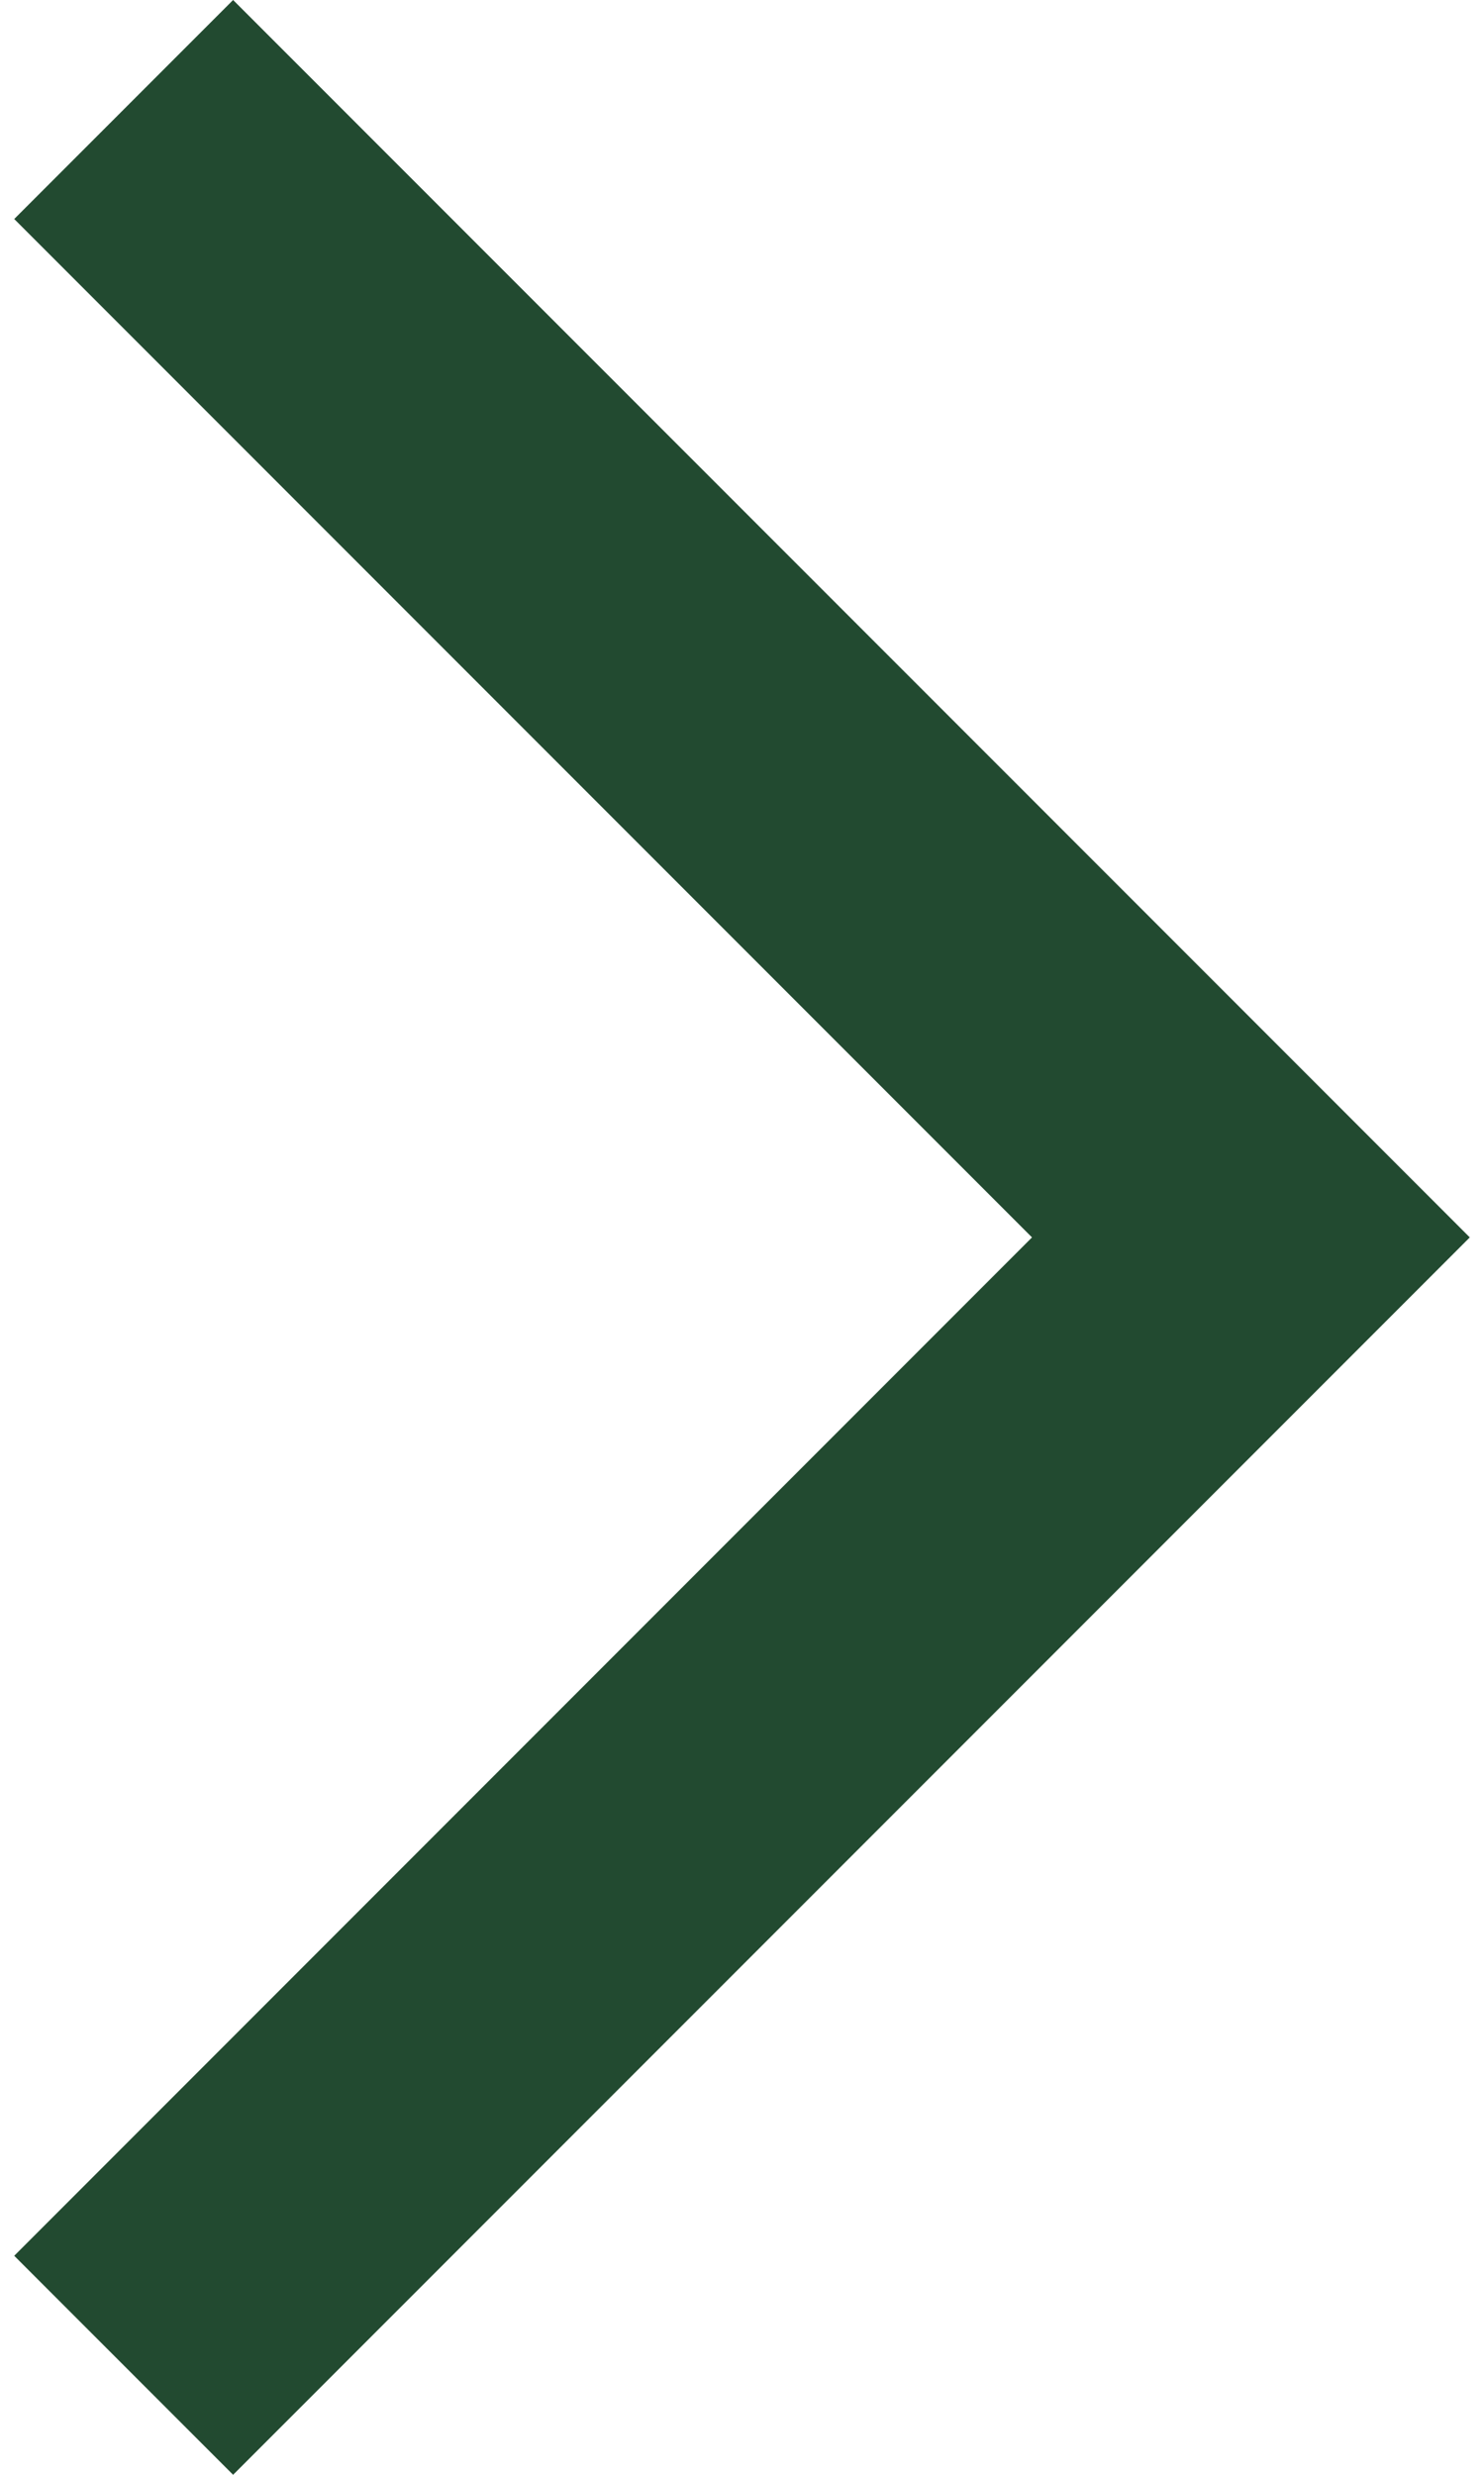 <svg width="12" height="20" viewBox="0 0 12 20" fill="none" xmlns="http://www.w3.org/2000/svg">
    <path d="M0.115 18.23L1.885 20L11.885 10L1.885 0L0.115 1.77L8.345 10L0.115 18.23Z" fill="#224A30"/>
</svg>